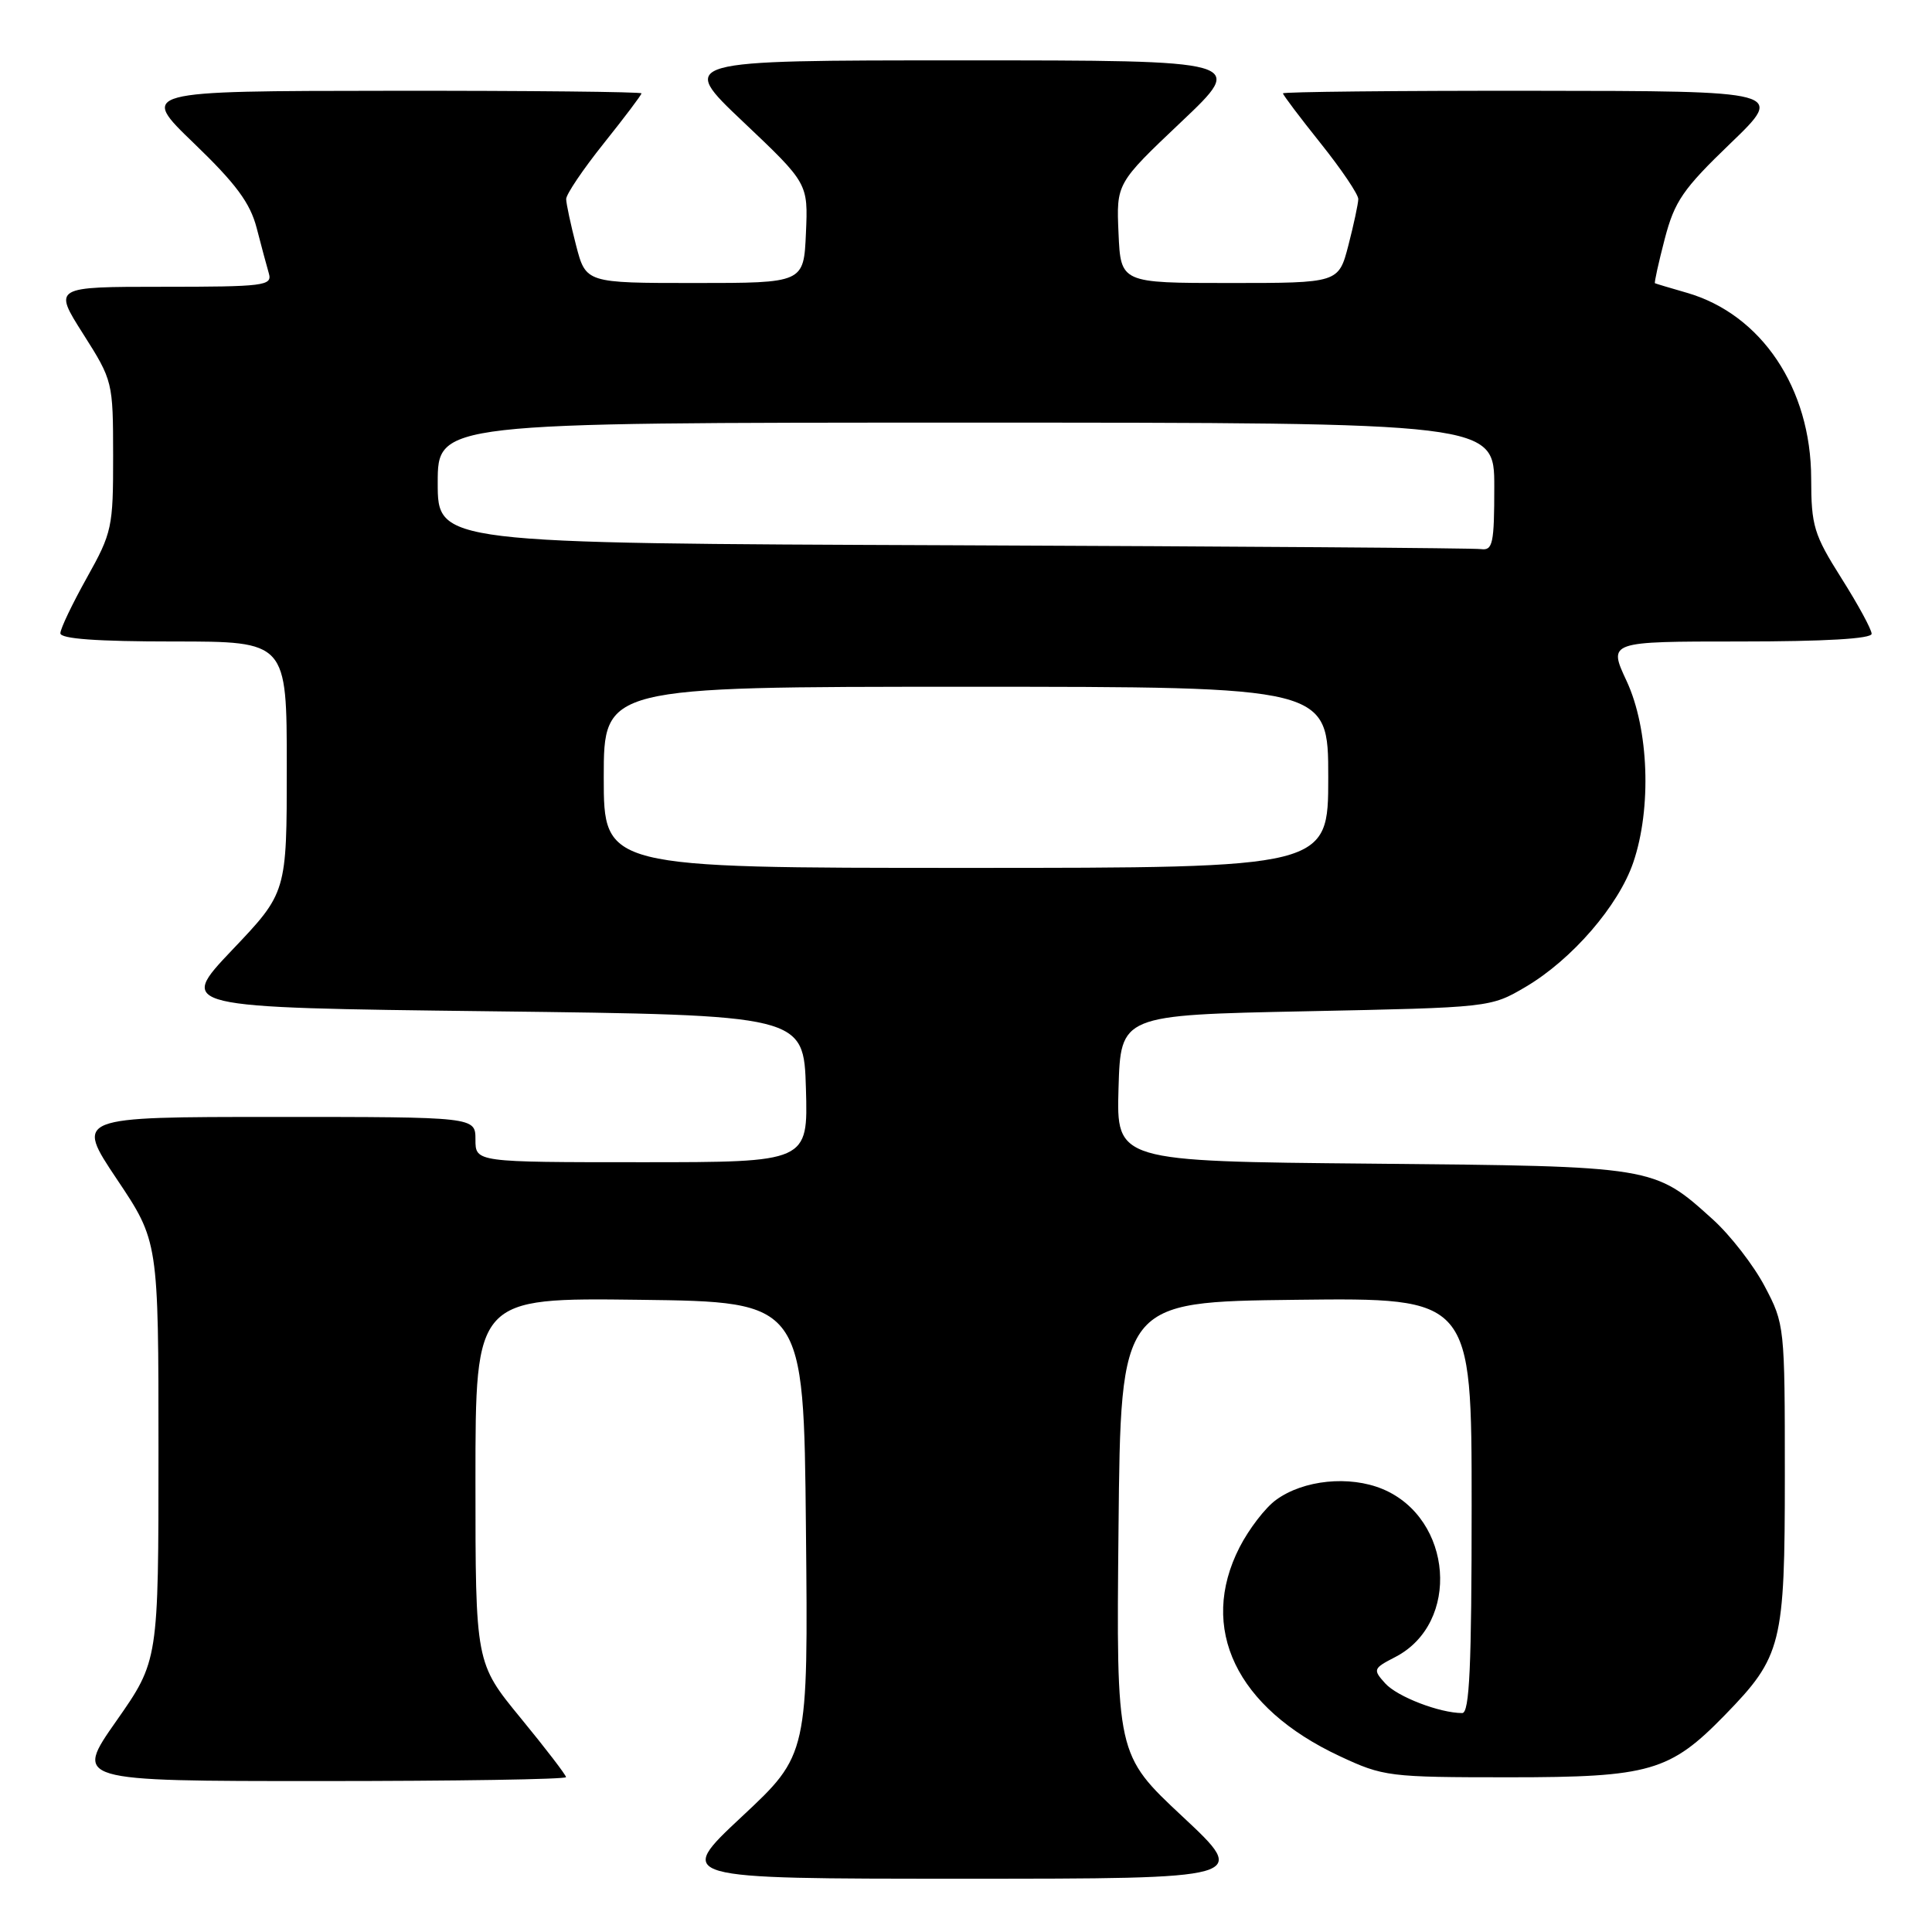 <?xml version="1.0" encoding="UTF-8" standalone="no"?>
<!DOCTYPE svg PUBLIC "-//W3C//DTD SVG 1.1//EN" "http://www.w3.org/Graphics/SVG/1.1/DTD/svg11.dtd" >
<svg xmlns="http://www.w3.org/2000/svg" xmlns:xlink="http://www.w3.org/1999/xlink" version="1.1" viewBox="0 0 256 256">
 <g >
 <path fill="currentColor"
d=" M 156.71 240.72 C 147.91 232.50 147.91 232.50 148.21 202.50 C 148.50 172.50 148.50 172.50 171.75 172.23 C 195.00 171.96 195.00 171.96 195.00 199.48 C 195.00 220.83 194.72 227.00 193.75 226.99 C 190.74 226.98 185.16 224.83 183.56 223.07 C 181.89 221.22 181.94 221.08 184.89 219.56 C 193.56 215.07 192.51 201.20 183.21 197.31 C 178.81 195.48 172.72 196.09 169.09 198.74 C 167.66 199.77 165.49 202.60 164.25 205.02 C 158.76 215.76 163.80 226.29 177.50 232.69 C 183.31 235.41 184.01 235.50 200.00 235.50 C 218.61 235.50 221.27 234.73 228.55 227.26 C 236.11 219.49 236.50 217.92 236.50 195.50 C 236.50 175.75 236.47 175.44 233.83 170.44 C 232.36 167.65 229.27 163.67 226.97 161.59 C 219.12 154.50 219.33 154.54 181.71 154.19 C 147.93 153.88 147.93 153.88 148.21 144.19 C 148.50 134.50 148.50 134.50 173.00 134.00 C 197.49 133.50 197.50 133.50 202.15 130.77 C 208.28 127.16 214.47 120.01 216.42 114.27 C 218.87 107.09 218.48 96.57 215.54 90.25 C 213.09 85.00 213.09 85.00 230.55 85.00 C 241.79 85.00 248.00 84.64 248.00 83.98 C 248.00 83.41 246.20 80.10 244.00 76.62 C 240.34 70.82 240.00 69.70 239.99 63.39 C 239.97 51.45 233.40 41.64 223.50 38.79 C 221.30 38.16 219.41 37.59 219.29 37.53 C 219.18 37.47 219.76 34.83 220.58 31.68 C 221.89 26.66 222.99 25.06 229.29 19.00 C 236.50 12.06 236.50 12.06 203.25 12.03 C 184.96 12.01 170.00 12.17 170.00 12.37 C 170.00 12.58 172.25 15.56 175.00 19.00 C 177.75 22.44 179.99 25.76 179.98 26.38 C 179.97 26.99 179.38 29.75 178.67 32.50 C 177.37 37.50 177.37 37.50 162.93 37.50 C 148.50 37.50 148.50 37.50 148.21 30.90 C 147.92 24.30 147.92 24.30 156.52 16.15 C 165.13 8.00 165.13 8.00 127.50 8.00 C 89.87 8.00 89.87 8.00 98.48 16.15 C 107.08 24.30 107.08 24.30 106.79 30.90 C 106.50 37.50 106.50 37.50 92.07 37.50 C 77.63 37.50 77.63 37.50 76.33 32.50 C 75.62 29.75 75.03 26.99 75.02 26.38 C 75.01 25.76 77.25 22.44 80.00 19.00 C 82.75 15.56 85.00 12.58 85.00 12.37 C 85.00 12.17 70.04 12.01 51.75 12.03 C 18.50 12.06 18.50 12.06 25.70 18.99 C 31.26 24.34 33.15 26.89 34.01 30.21 C 34.62 32.57 35.35 35.29 35.63 36.25 C 36.09 37.86 34.97 38.00 21.59 38.00 C 7.05 38.00 7.05 38.00 11.02 44.25 C 14.95 50.44 14.98 50.59 14.99 60.40 C 15.00 69.87 14.85 70.58 11.50 76.57 C 9.58 80.01 8.00 83.31 8.00 83.91 C 8.00 84.65 12.86 85.00 23.00 85.00 C 38.00 85.00 38.00 85.00 38.00 101.63 C 38.00 118.27 38.00 118.27 30.76 125.88 C 23.53 133.50 23.53 133.50 65.01 134.00 C 106.50 134.50 106.50 134.50 106.79 144.25 C 107.07 154.00 107.07 154.00 85.04 154.00 C 63.00 154.00 63.00 154.00 63.00 151.00 C 63.00 148.00 63.00 148.00 36.48 148.00 C 9.97 148.00 9.97 148.00 15.48 156.24 C 21.00 164.48 21.00 164.48 21.00 192.27 C 21.00 220.06 21.00 220.06 15.42 228.03 C 9.83 236.00 9.83 236.00 42.42 236.00 C 60.34 236.00 75.00 235.77 75.00 235.48 C 75.00 235.20 72.30 231.68 69.00 227.66 C 63.00 220.35 63.00 220.35 63.00 196.15 C 63.00 171.96 63.00 171.96 84.75 172.23 C 106.50 172.50 106.50 172.50 106.79 202.50 C 107.09 232.50 107.09 232.50 98.29 240.72 C 89.50 248.94 89.50 248.94 127.50 248.94 C 165.50 248.94 165.50 248.94 156.71 240.72 Z  M 80.00 103.00 C 80.00 91.00 80.00 91.00 128.00 91.00 C 176.00 91.00 176.00 91.00 176.00 103.00 C 176.00 115.00 176.00 115.00 128.00 115.00 C 80.00 115.00 80.00 115.00 80.00 103.00 Z  M 126.25 72.25 C 58.00 71.99 58.00 71.99 58.00 63.99 C 58.00 56.00 58.00 56.00 128.00 56.00 C 198.00 56.00 198.00 56.00 198.00 64.50 C 198.00 72.02 197.80 72.97 196.25 72.76 C 195.29 72.62 163.79 72.40 126.25 72.25 Z "/>
</g>
</svg>